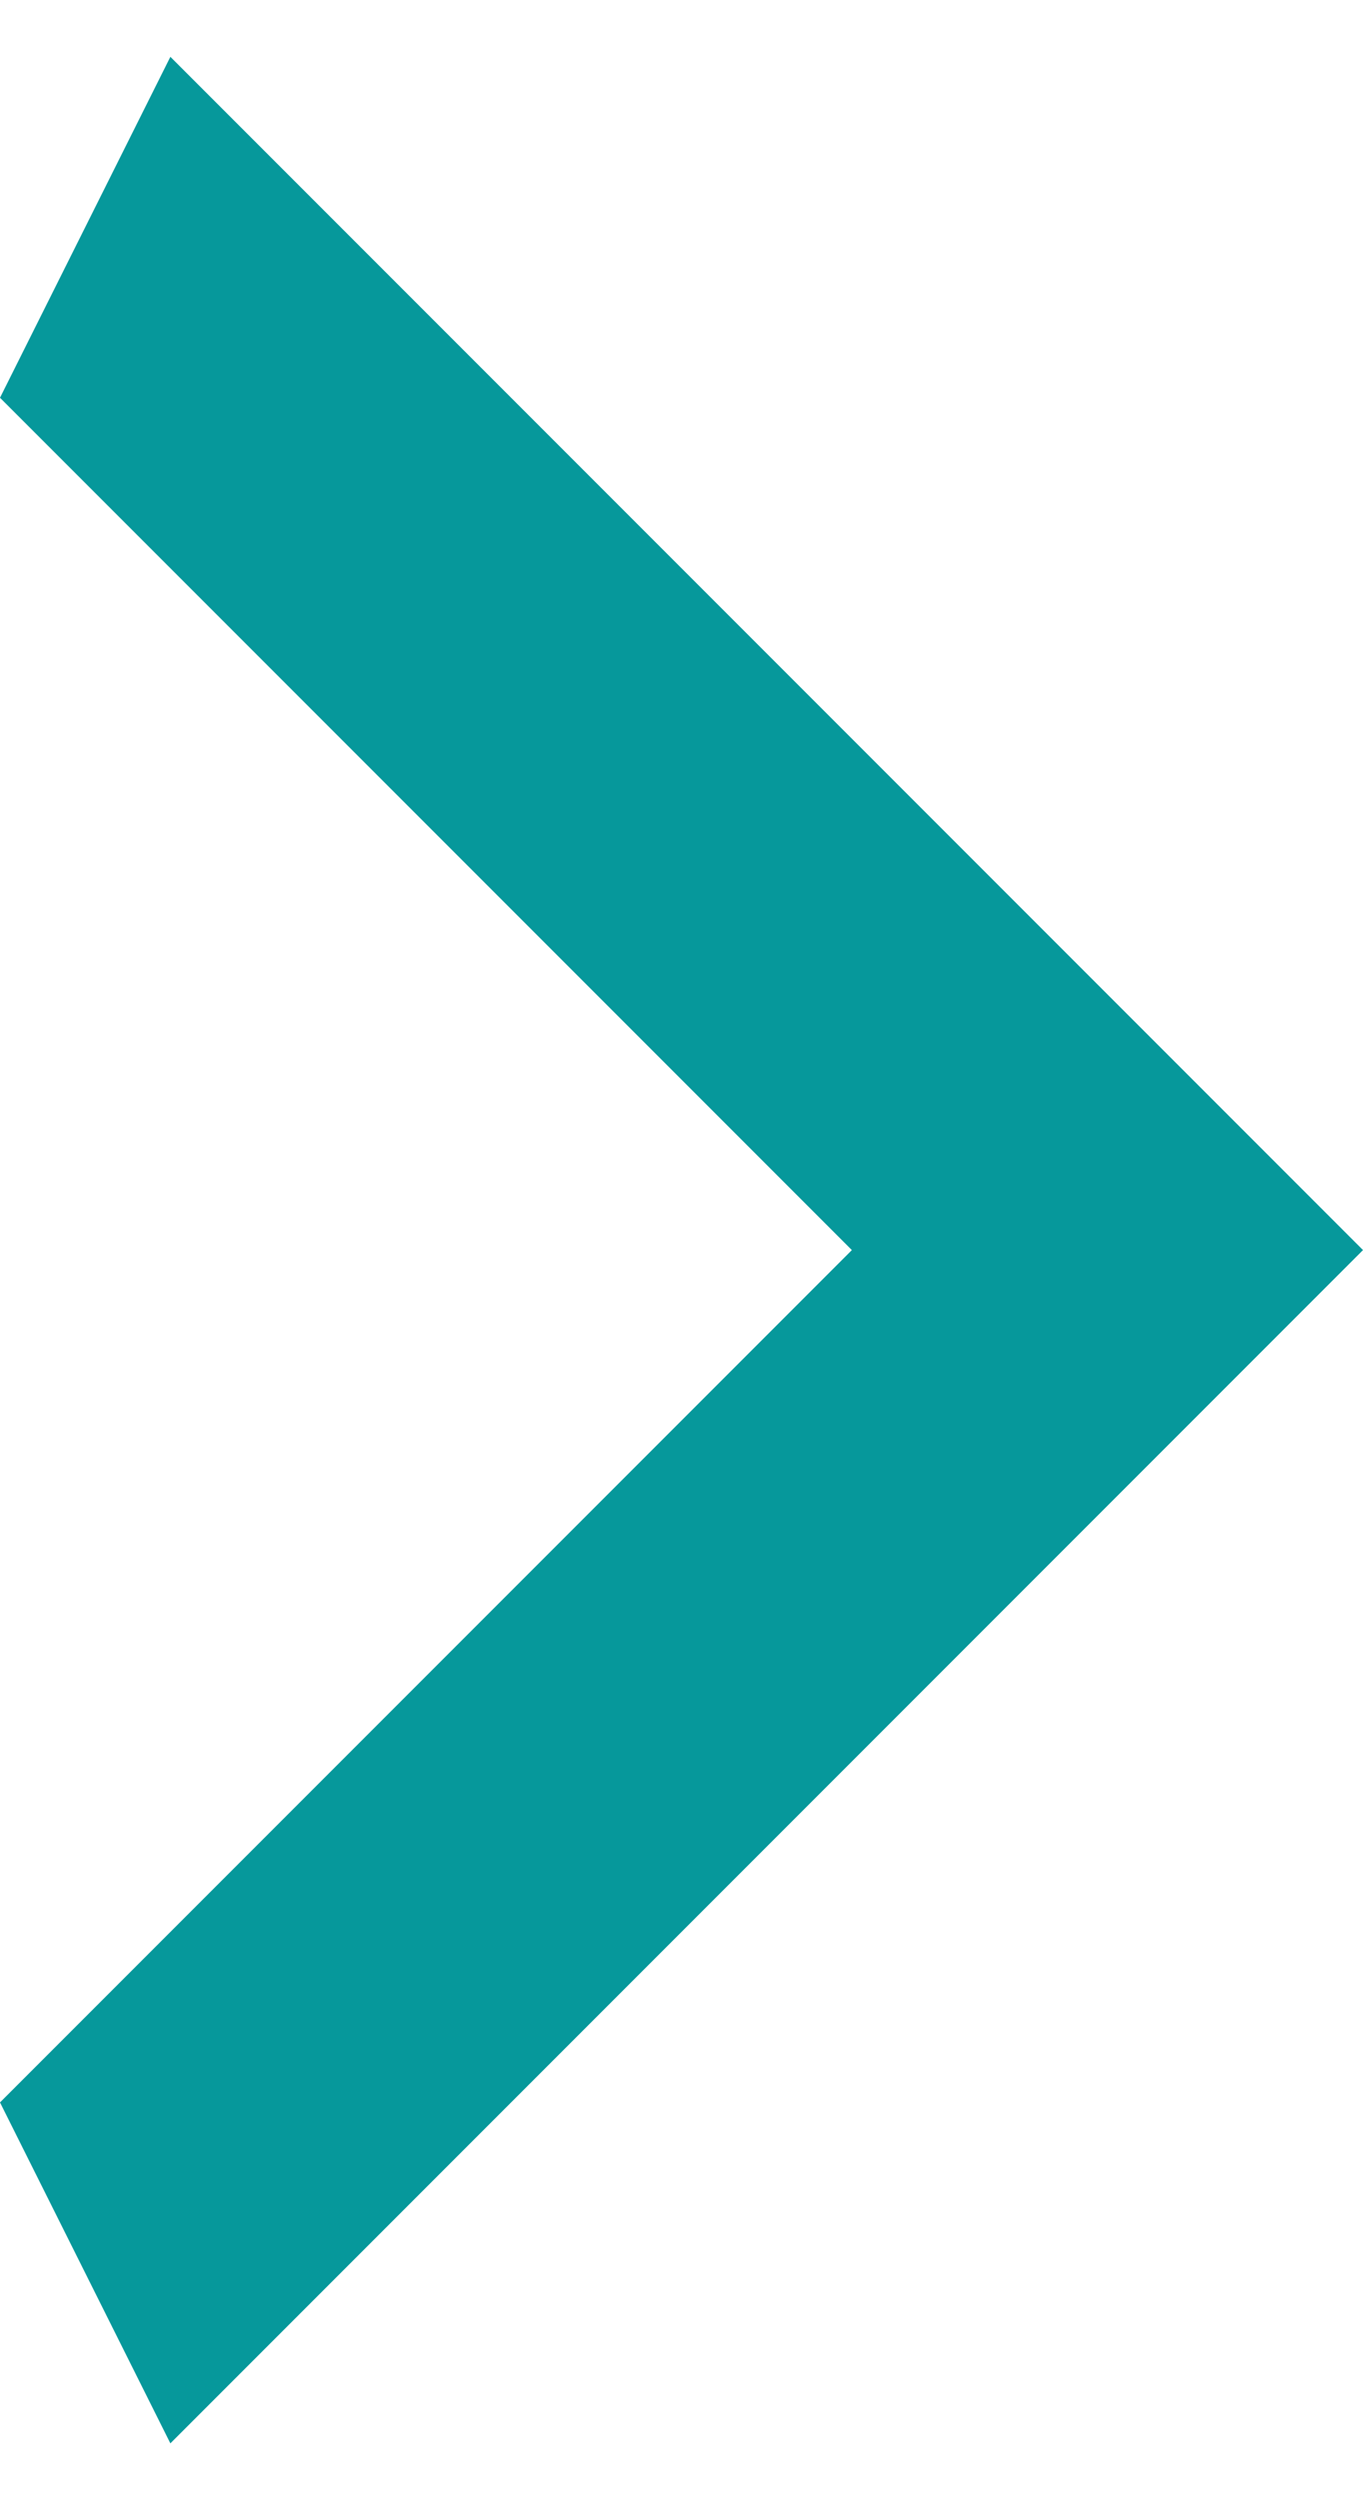 <svg fill="none" height="22" viewBox="0 0 12 22" width="12" xmlns="http://www.w3.org/2000/svg">
  <path d="M-1.31134e-07 18.5L7.5 11L-7.86805e-07 3.5L1.5 0.5L12 11L1.5 21.5L-1.31134e-07 18.5Z" fill="#06989B"/>
</svg>

